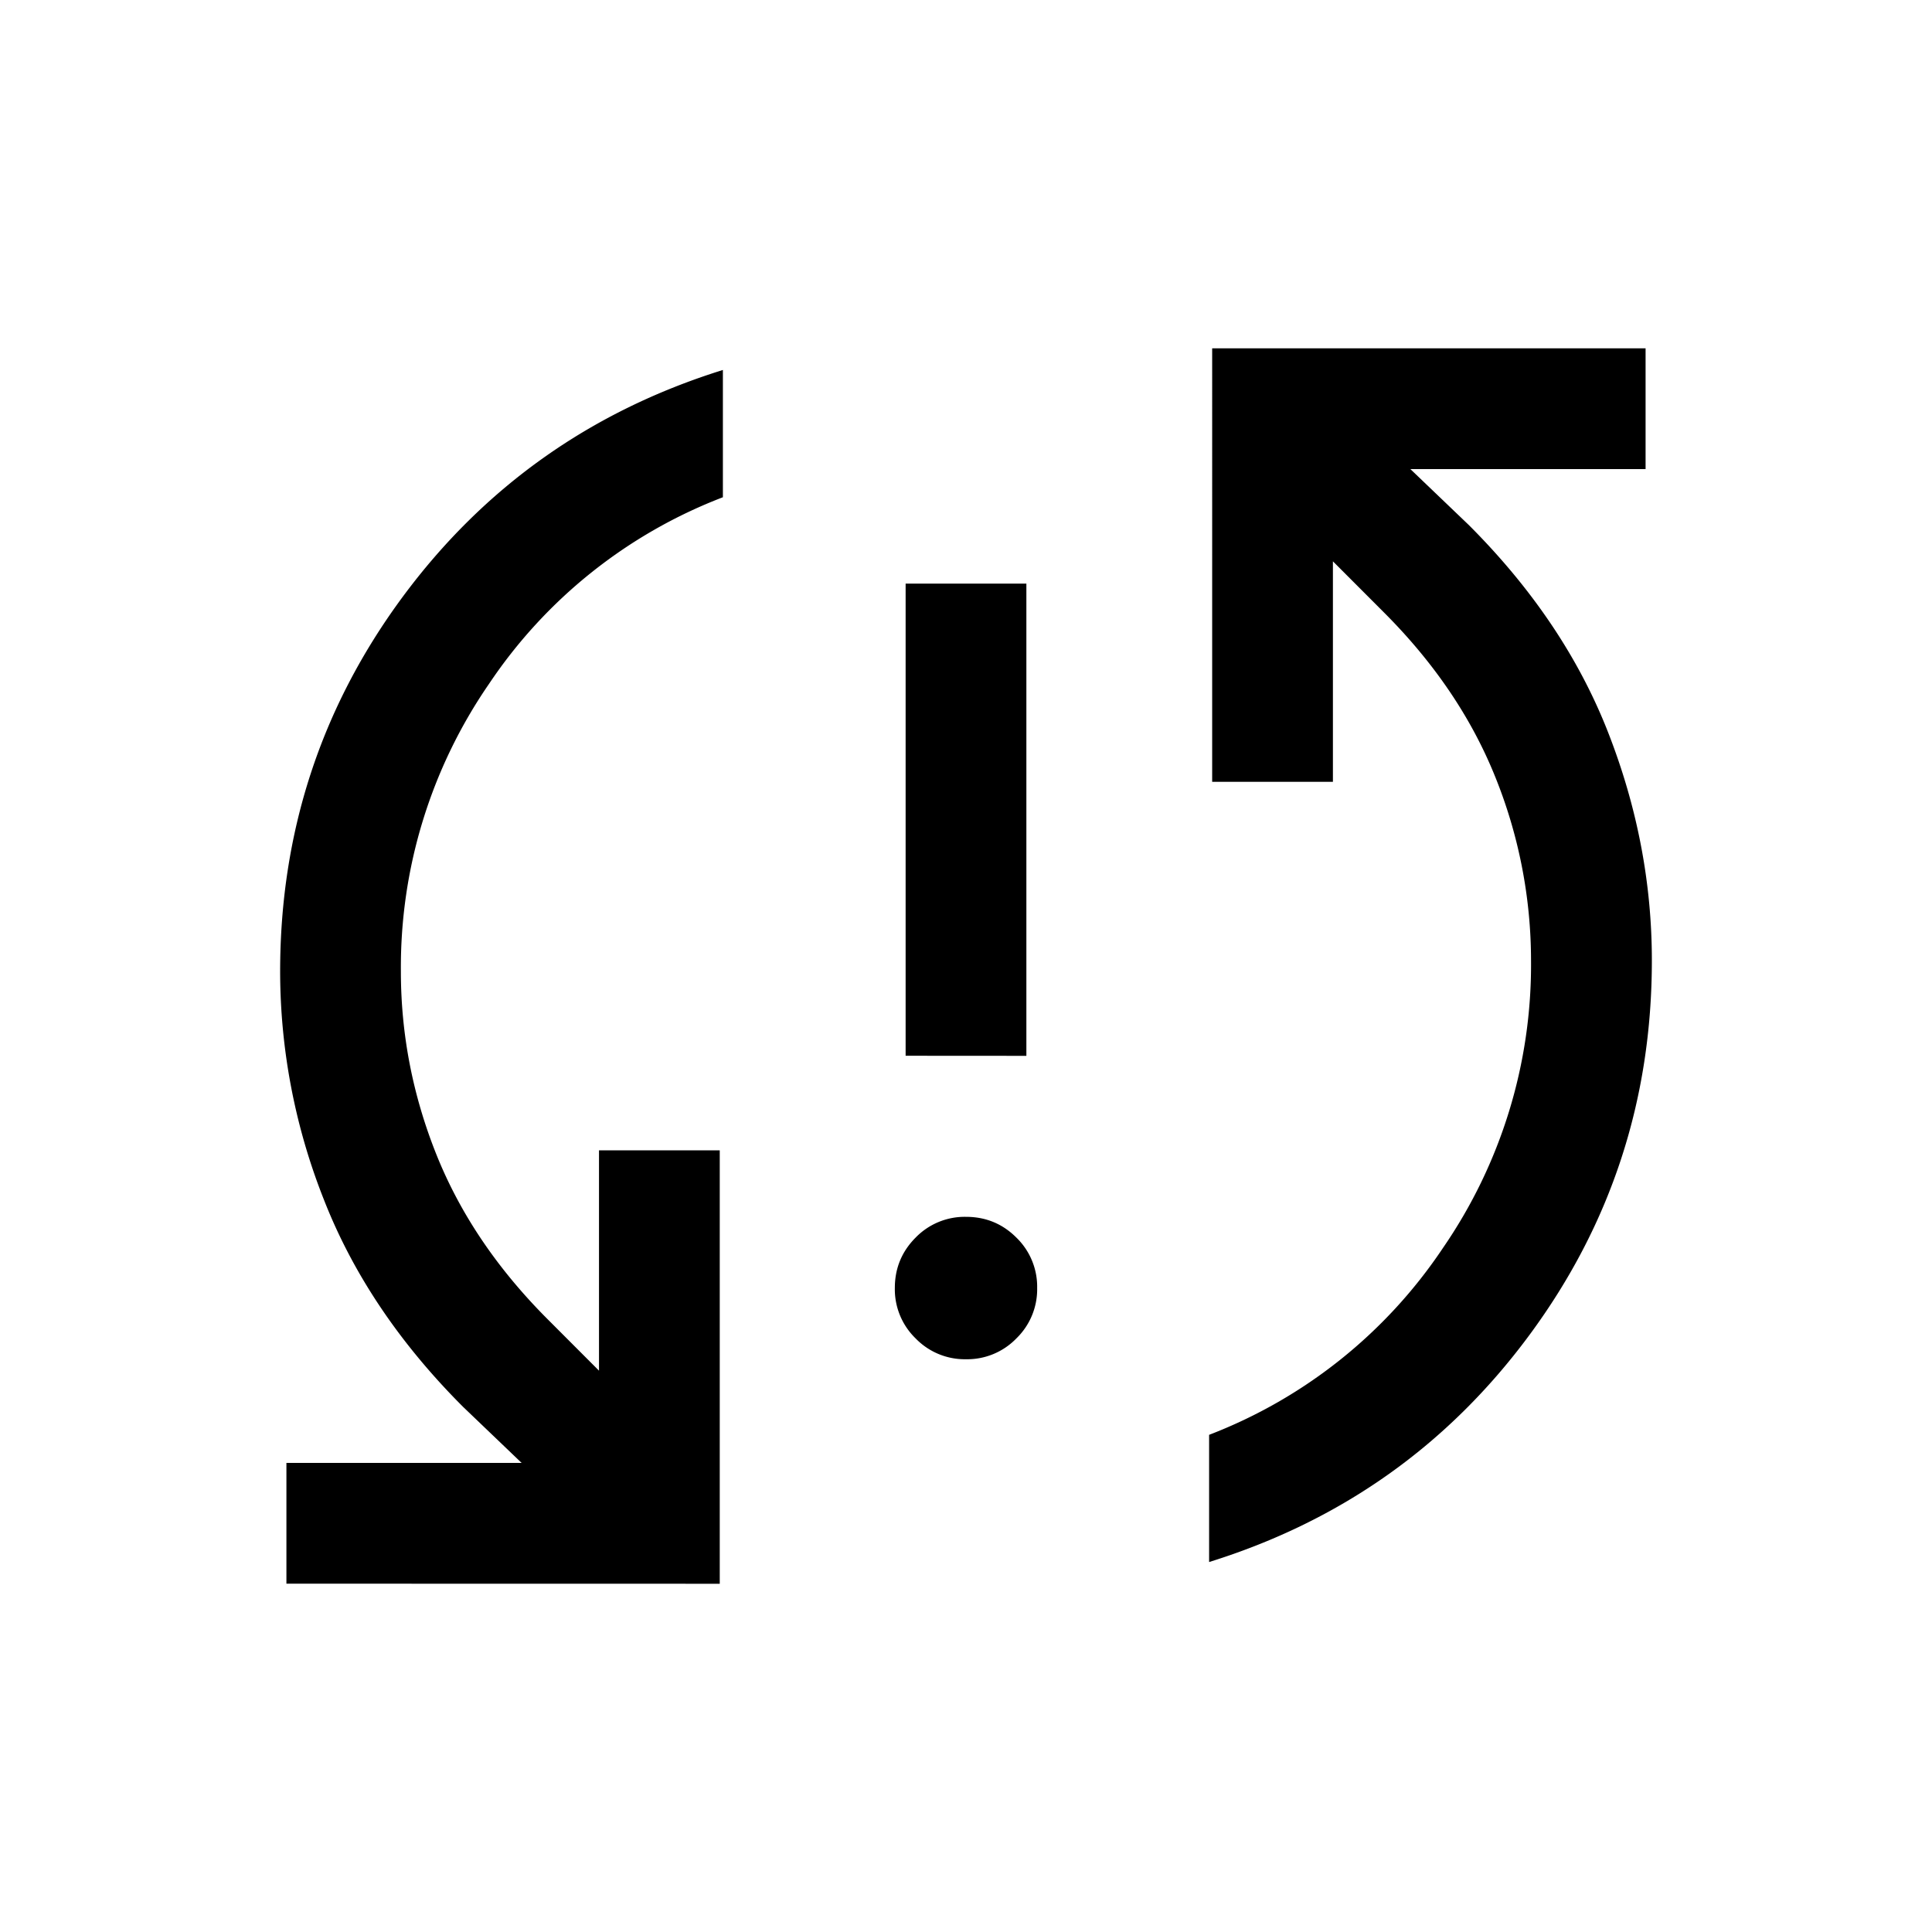 <svg xmlns="http://www.w3.org/2000/svg" width="24" height="24" viewBox="0 0 24 24" fill='currentColor'><path d="M3.558 19.673v-1.5H6.48l-.727-.696q-1.187-1.187-1.73-2.576a7.7 7.7 0 0 1-.543-2.832q0-2.591 1.518-4.649Q6.517 5.364 8.98 4.596v1.581a6.14 6.14 0 0 0-2.905 2.318 6.2 6.2 0 0 0-1.095 3.574q0 1.173.444 2.28.444 1.105 1.383 2.043l.634.635V14.29h1.5v5.384zM12 16.885a.85.85 0 0 1-.626-.259.85.85 0 0 1-.258-.626q0-.367.258-.626a.85.85 0 0 1 .626-.258q.368 0 .626.258a.85.85 0 0 1 .258.626.85.85 0 0 1-.258.626.85.85 0 0 1-.626.259m-.75-3.77V7.25h1.5v5.866zm3.77 6.289v-1.58a6.14 6.14 0 0 0 2.904-2.32 6.2 6.2 0 0 0 1.095-3.573 6.1 6.1 0 0 0-.444-2.279q-.444-1.105-1.383-2.044l-.634-.635v2.739h-1.5V4.327h5.384v1.5H17.52l.727.696q1.187 1.187 1.73 2.576t.543 2.832q0 2.592-1.518 4.649t-3.982 2.824"/></svg>